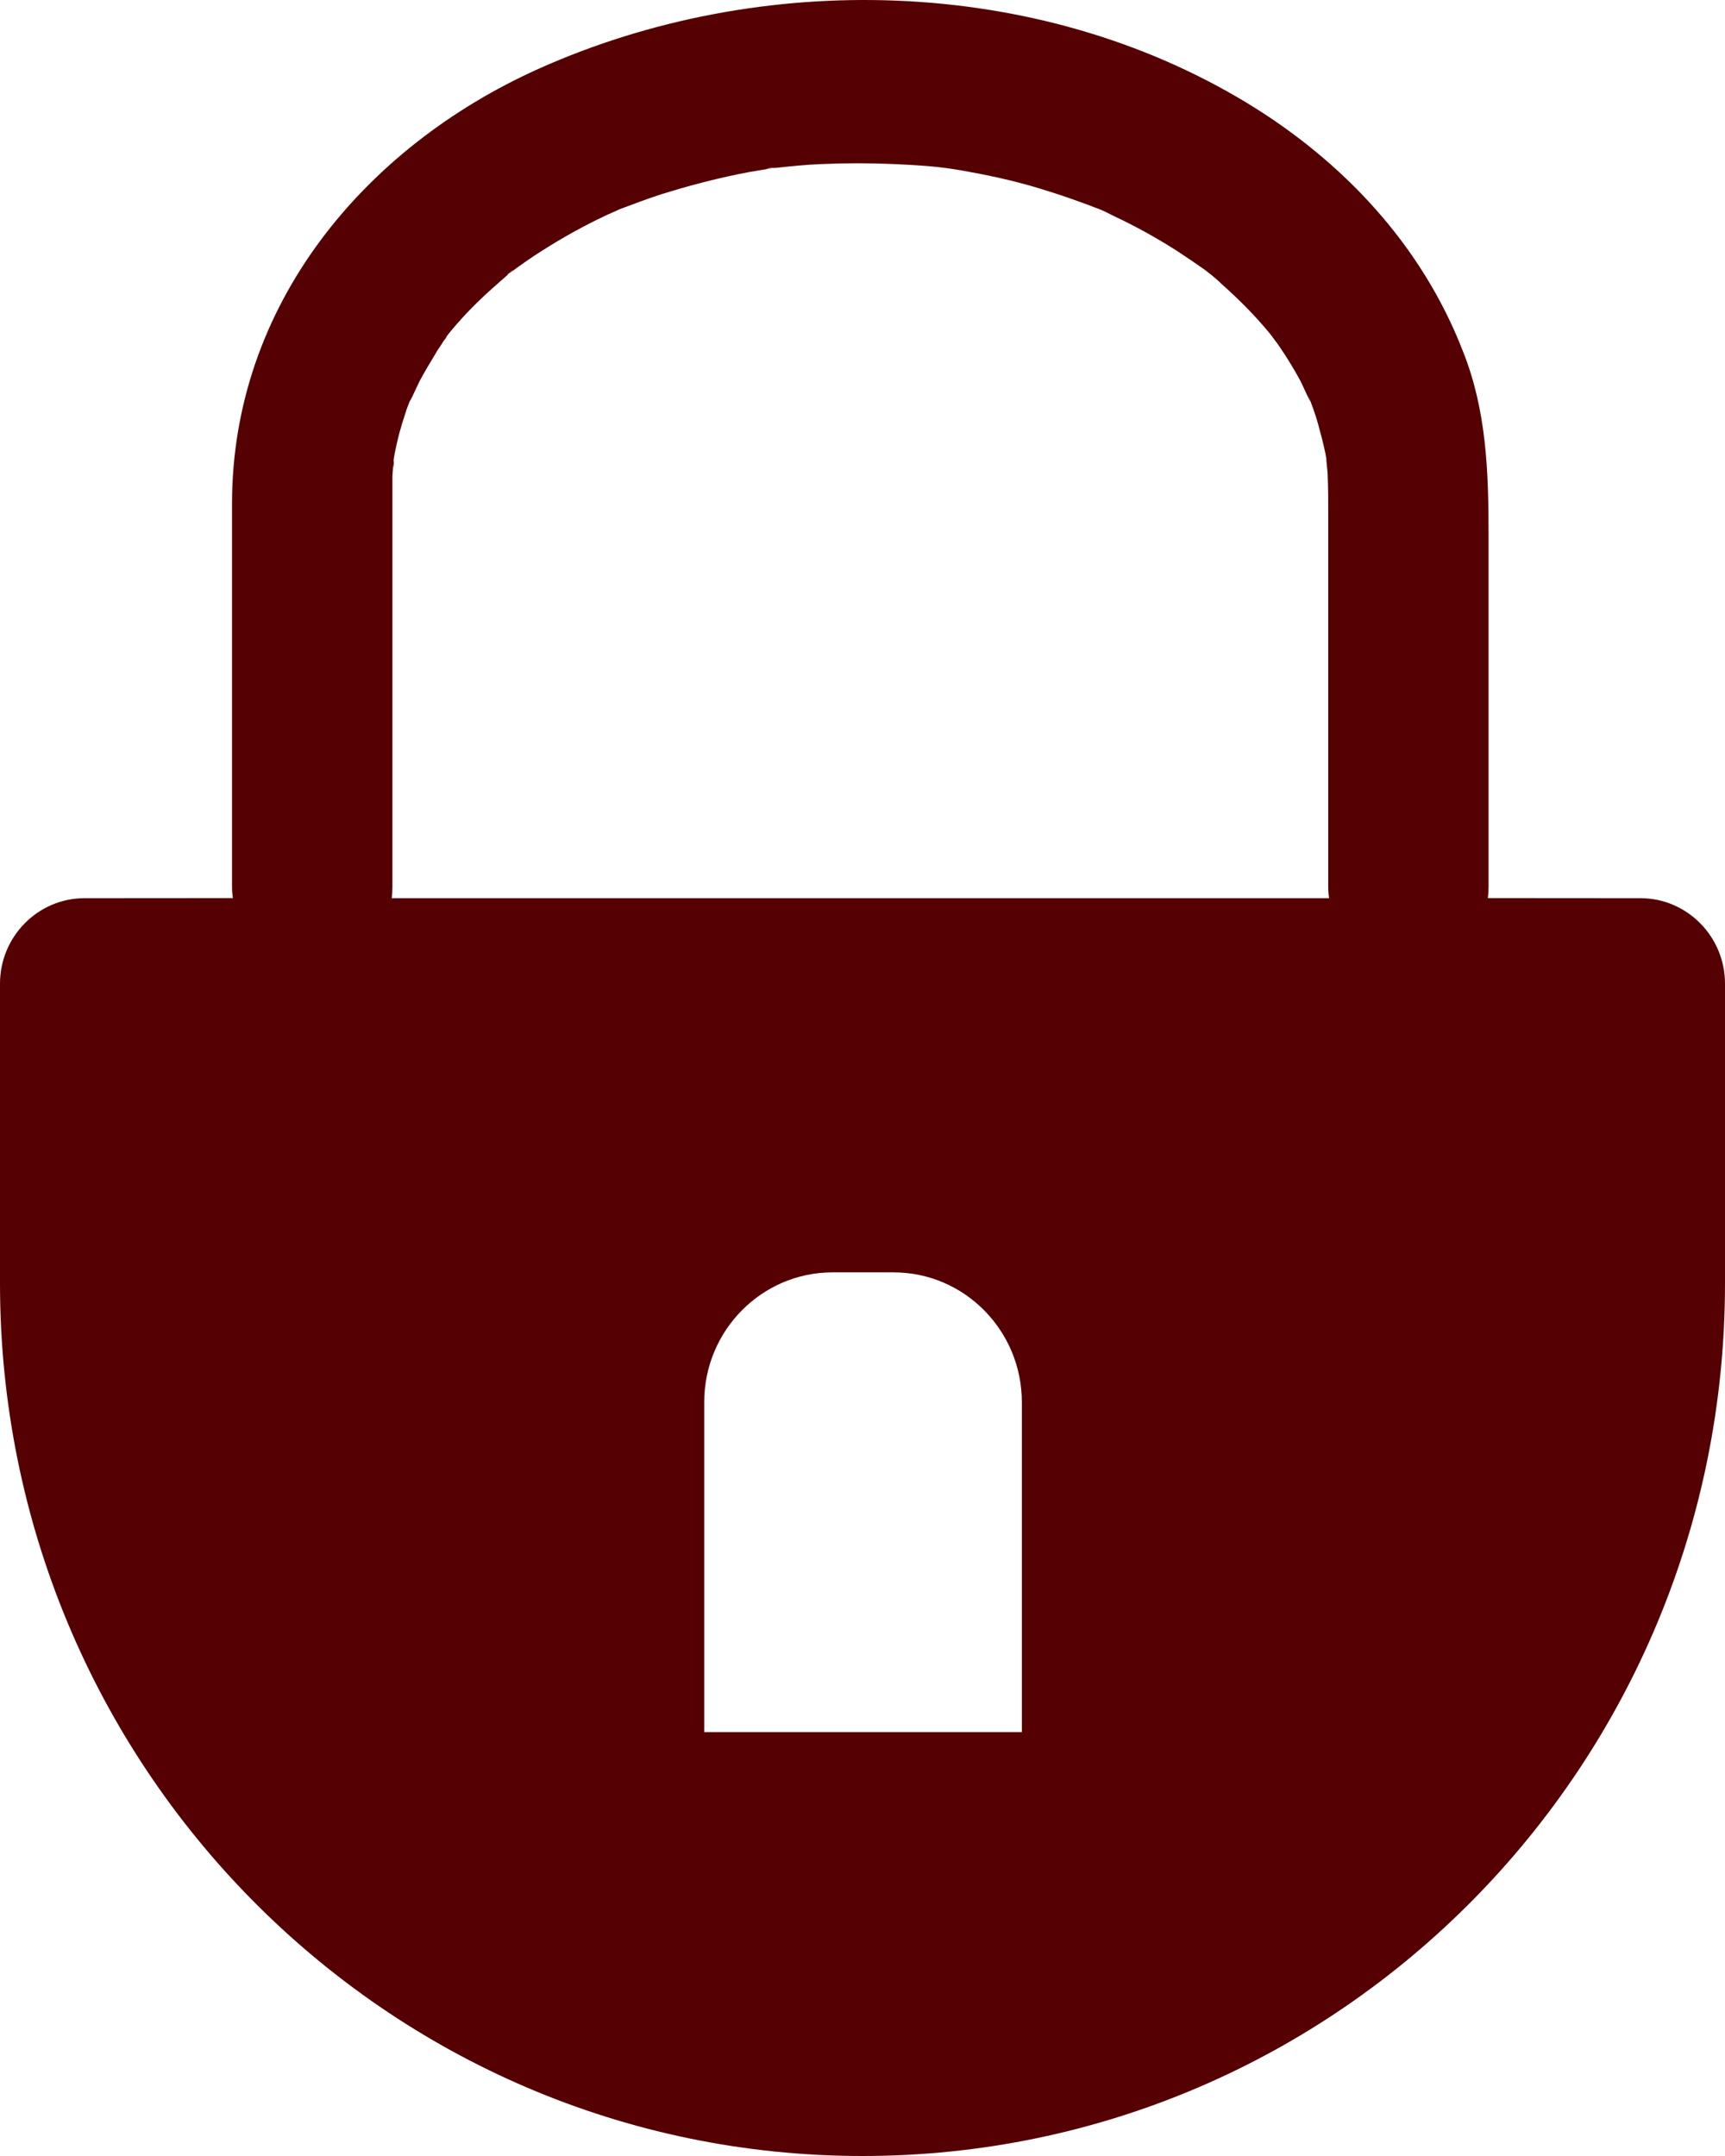 <?xml version="1.0" encoding="UTF-8"?>
<svg width="16px" height="20px" viewBox="0 0 16 20" version="1.1" xmlns="http://www.w3.org/2000/svg" xmlns:xlink="http://www.w3.org/1999/xlink">
    <!-- Generator: sketchtool 59 (101010) - https://sketch.com -->
    <title>615949F4-D25C-45E6-BF8E-C10E3F74770A</title>
    <desc>Created with sketchtool.</desc>
    <g id="Page-1" stroke="none" stroke-width="1" fill="none" fill-rule="evenodd">
        <g id="Desktop_version_4" transform="translate(-1060, -462)" fill="#550003">
            <g id="Group-3" transform="translate(1042, 375)">
                <g id="Group-2" transform="translate(0, 70)">
                    <path d="M22.994,17.639 C25.053,16.715 27.612,16.77 29.566,17.955 C30.458,18.497 31.188,19.274 31.569,20.258 C31.788,20.805 31.807,21.377 31.807,21.959 L31.807,21.959 L31.807,25.226 C31.807,25.262 31.805,25.297 31.8,25.331 L33.216,25.332 C33.648,25.332 34,25.688 34,26.125 L34,26.125 L34,28.905 C34,33.377 30.419,37 26,37 C21.581,37 18,33.377 18,28.905 L18,28.905 L18,26.125 C18,25.688 18.352,25.332 18.784,25.332 L18.784,25.332 L20.16,25.331 C20.155,25.297 20.152,25.262 20.152,25.227 L20.152,25.227 L20.152,21.674 C20.152,19.832 21.377,18.366 22.994,17.639 Z M26.288,28.803 L25.722,28.803 C25.068,28.803 24.532,29.34 24.532,30.007 L24.532,30.007 L24.532,33.068 L27.478,33.068 L27.478,30.007 C27.478,29.345 26.947,28.803 26.288,28.803 L26.288,28.803 Z M30.295,21.212 C30.275,21.116 30.25,21.021 30.225,20.931 C30.2,20.84 30.166,20.75 30.131,20.66 L30.152,20.721 C30.152,20.731 30.076,20.559 30.057,20.524 C30.002,20.424 29.938,20.318 29.873,20.223 C29.848,20.188 29.828,20.158 29.804,20.123 L29.832,20.164 L29.837,20.173 L29.831,20.165 C29.817,20.146 29.795,20.115 29.78,20.096 L29.769,20.083 C29.64,19.927 29.491,19.777 29.338,19.641 C29.293,19.596 29.243,19.556 29.194,19.516 L29.235,19.55 C29.219,19.538 29.196,19.519 29.179,19.506 L29.164,19.495 C29.085,19.44 29.005,19.385 28.921,19.33 C28.732,19.209 28.534,19.099 28.331,19.004 C28.291,18.983 28.251,18.964 28.207,18.943 L28.239,18.958 L28.231,18.955 L28.192,18.938 C28.147,18.923 28.103,18.903 28.058,18.888 C27.949,18.848 27.835,18.808 27.721,18.773 C27.488,18.697 27.25,18.642 27.006,18.597 C26.768,18.552 26.625,18.537 26.292,18.522 C26.069,18.512 25.846,18.512 25.623,18.522 C25.479,18.527 25.34,18.542 25.196,18.557 L25.196,18.557 L25.156,18.56 L25.151,18.562 L25.092,18.572 L25.092,18.572 L24.943,18.597 C24.705,18.642 24.462,18.703 24.229,18.773 C24.09,18.813 23.956,18.863 23.822,18.913 C23.783,18.928 23.738,18.943 23.693,18.964 L23.737,18.945 L23.741,18.943 L23.732,18.948 L23.732,18.948 L23.71,18.956 L23.736,18.947 C23.714,18.957 23.656,18.982 23.631,18.993 L23.619,18.999 C23.416,19.094 23.217,19.205 23.029,19.325 C22.925,19.39 22.826,19.461 22.731,19.531 L22.731,19.531 L22.717,19.54 L22.748,19.514 C22.8,19.467 22.687,19.561 22.708,19.548 L22.715,19.542 L22.707,19.551 C22.687,19.569 22.667,19.586 22.647,19.604 L22.588,19.656 C22.439,19.787 22.3,19.927 22.176,20.078 L22.176,20.078 L22.13,20.136 L22.143,20.122 C22.148,20.116 22.146,20.121 22.135,20.137 L22.111,20.168 C22.092,20.203 22.067,20.233 22.047,20.268 C21.997,20.354 21.943,20.439 21.898,20.524 C21.878,20.559 21.754,20.84 21.824,20.66 L21.773,20.793 L21.773,20.793 L21.729,20.931 C21.695,21.041 21.67,21.152 21.65,21.267 L21.655,21.243 L21.654,21.254 L21.654,21.248 L21.65,21.267 C21.649,21.273 21.649,21.28 21.649,21.287 L21.648,21.303 L21.654,21.254 L21.653,21.291 C21.651,21.33 21.65,21.339 21.649,21.334 L21.648,21.306 L21.646,21.33 L21.646,21.33 L21.64,21.418 L21.64,25.227 C21.64,25.263 21.638,25.298 21.633,25.332 L30.328,25.332 C30.322,25.297 30.32,25.262 30.32,25.226 L30.32,25.226 L30.32,21.794 C30.32,21.658 30.32,21.523 30.314,21.387 C30.312,21.362 30.303,21.284 30.301,21.255 L30.3,21.248 L30.305,21.269 L30.305,21.269 L30.313,21.32 L30.306,21.275 C30.302,21.249 30.301,21.241 30.3,21.243 Z M28.215,18.947 L28.239,18.958 L28.251,18.964 C28.259,18.967 28.255,18.965 28.239,18.958 L28.215,18.947 Z M25.135,18.563 L25.156,18.56 L25.175,18.557 C25.192,18.551 25.054,18.57 25.135,18.563 Z" id="Combined-Shape"></path>
                </g>
            </g>
        </g>
    </g>
</svg>